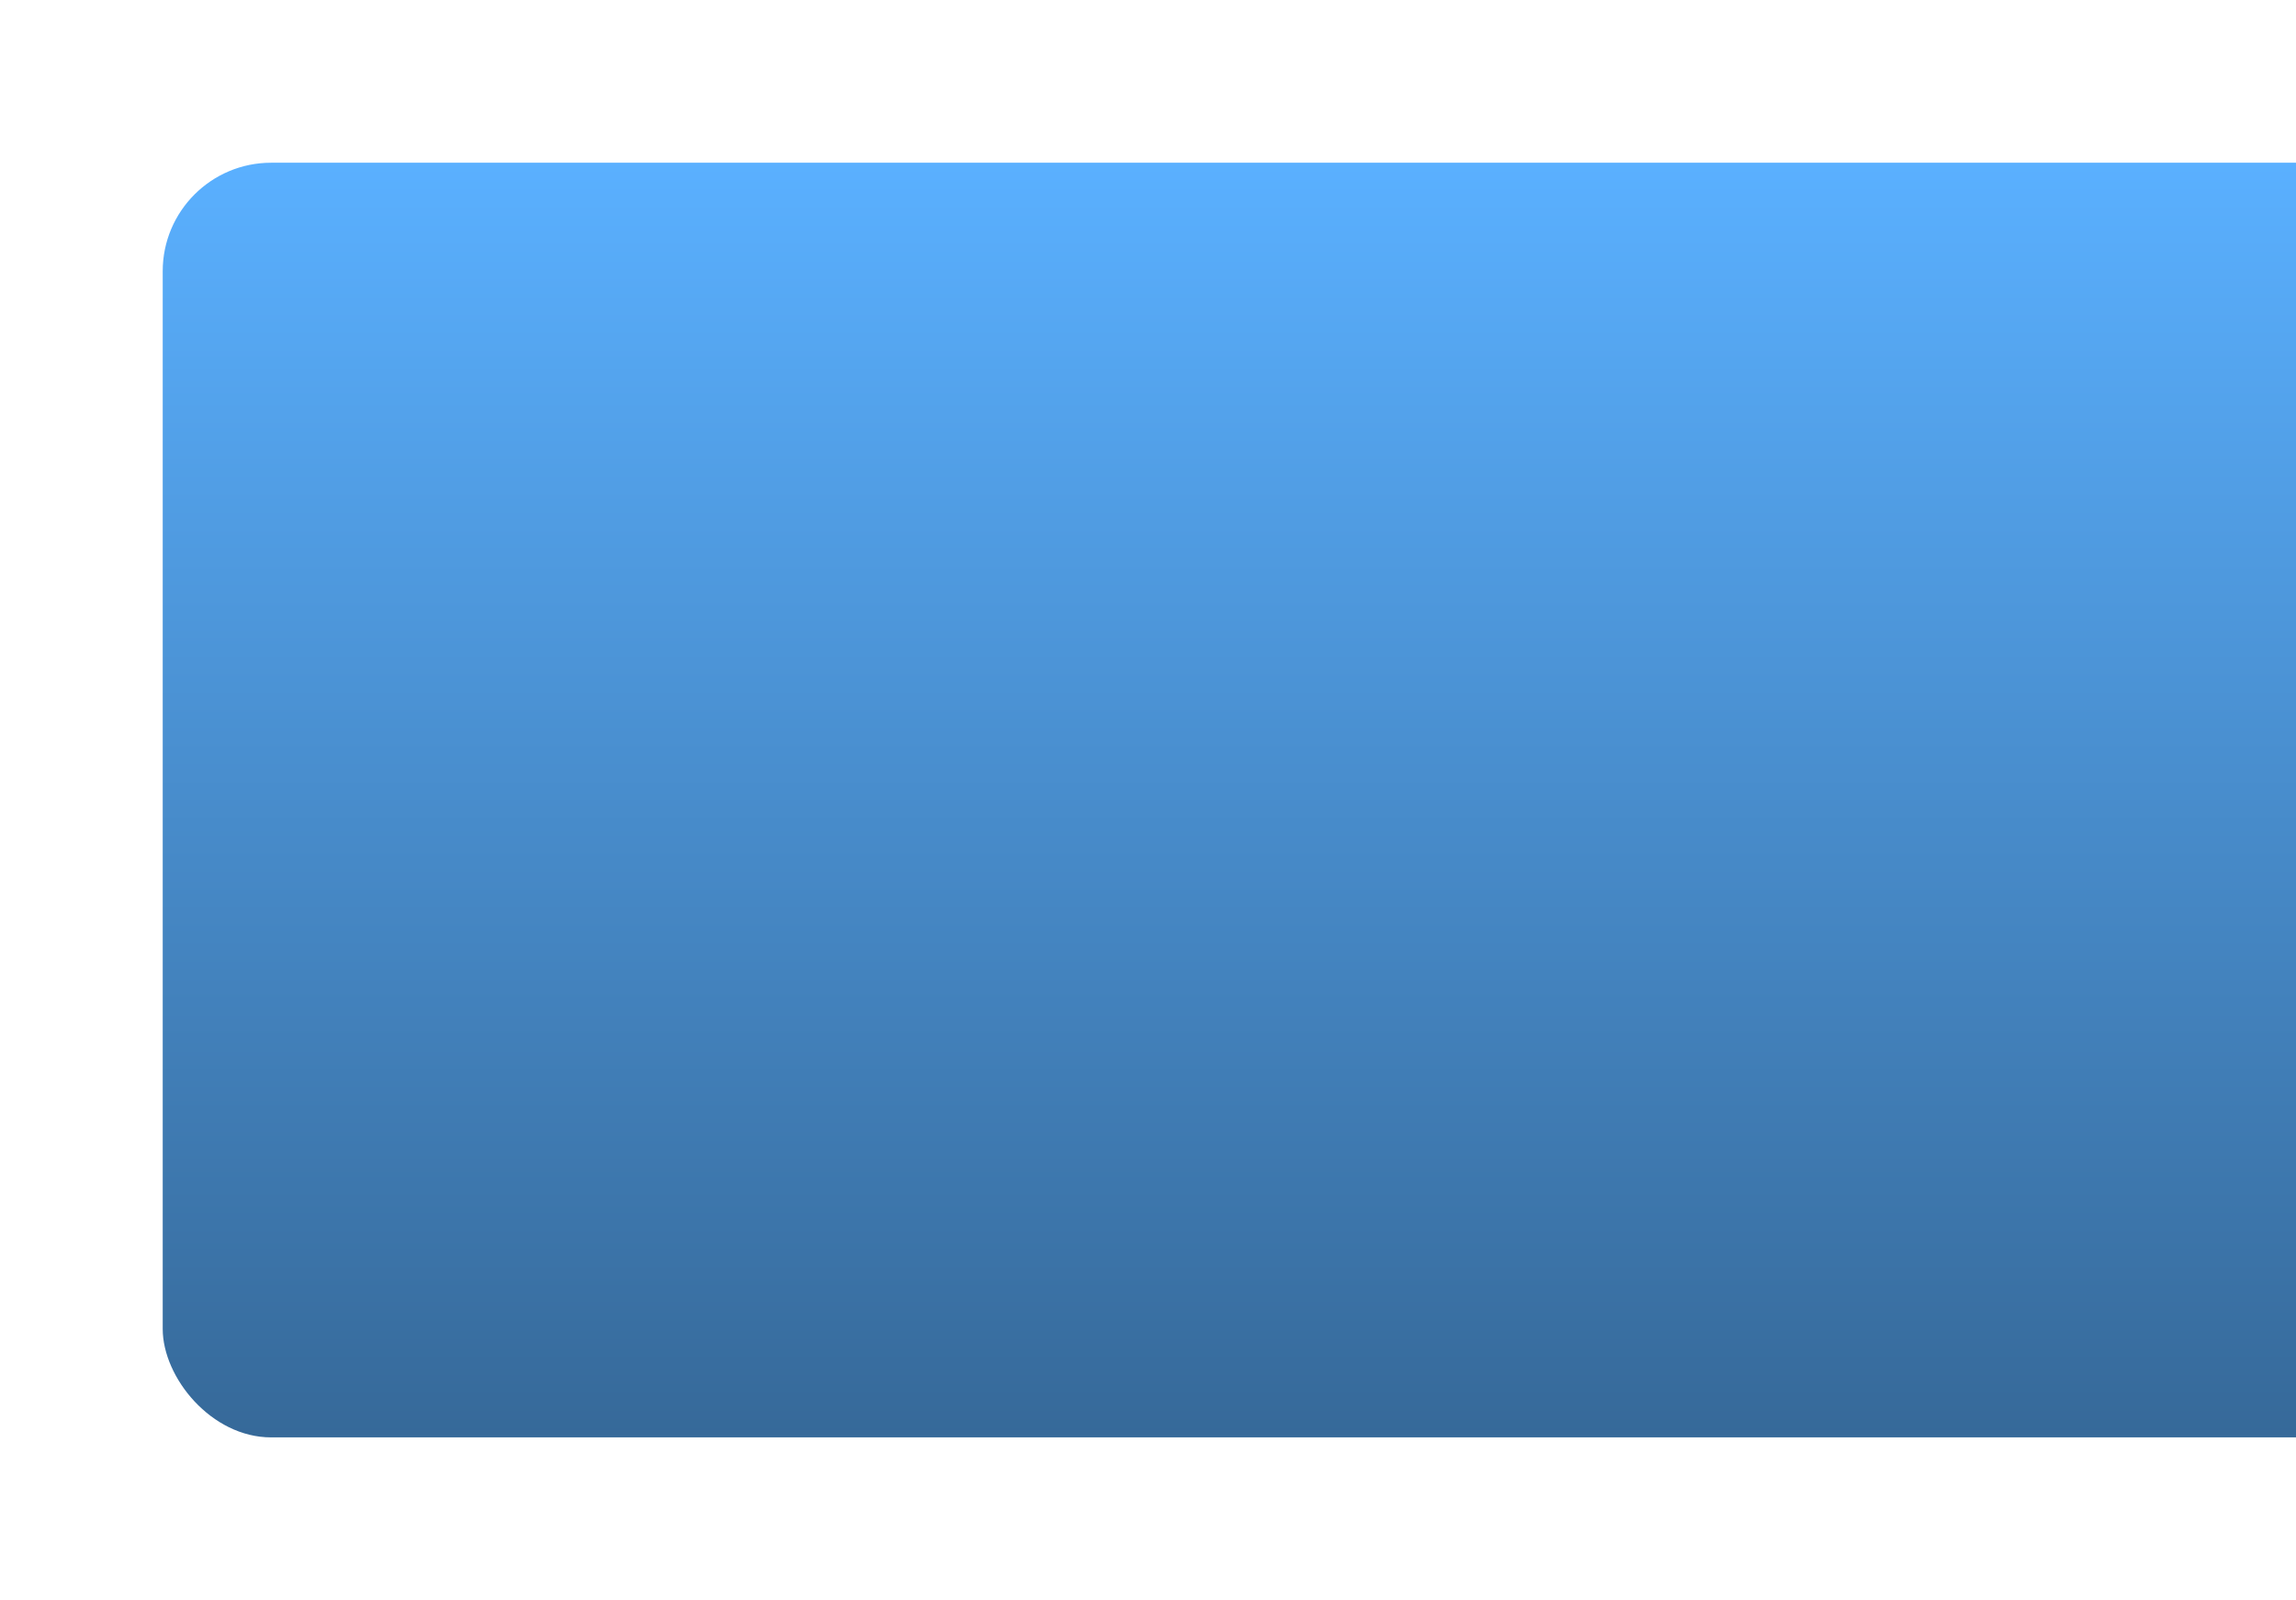 <svg width="254" height="177" viewBox="0 0 254 177" fill="none" xmlns="http://www.w3.org/2000/svg">
<g filter="url(#filter0_d_83_399)">
<rect x="18" y="14" width="301" height="141" rx="12" fill="url(#paint0_linear_83_399)"/>
</g>
<defs>
<filter id="filter0_d_83_399" x="0" y="0" width="337" height="177" filterUnits="userSpaceOnUse" color-interpolation-filters="sRGB">
<feFlood flood-opacity="0" result="BackgroundImageFix"/>
<feColorMatrix in="SourceAlpha" type="matrix" values="0 0 0 0 0 0 0 0 0 0 0 0 0 0 0 0 0 0 127 0" result="hardAlpha"/>
<feOffset dy="4"/>
<feGaussianBlur stdDeviation="9"/>
<feComposite in2="hardAlpha" operator="out"/>
<feColorMatrix type="matrix" values="0 0 0 0 0 0 0 0 0 0 0 0 0 0 0 0 0 0 0.08 0"/>
<feBlend mode="normal" in2="BackgroundImageFix" result="effect1_dropShadow_83_399"/>
<feBlend mode="normal" in="SourceGraphic" in2="effect1_dropShadow_83_399" result="shape"/>
</filter>
<linearGradient id="paint0_linear_83_399" x1="168.5" y1="14" x2="168.5" y2="155" gradientUnits="userSpaceOnUse">
<stop stop-color="#5AB0FF"/>
<stop offset="1" stop-color="#366999"/>
</linearGradient>
</defs>
</svg>
